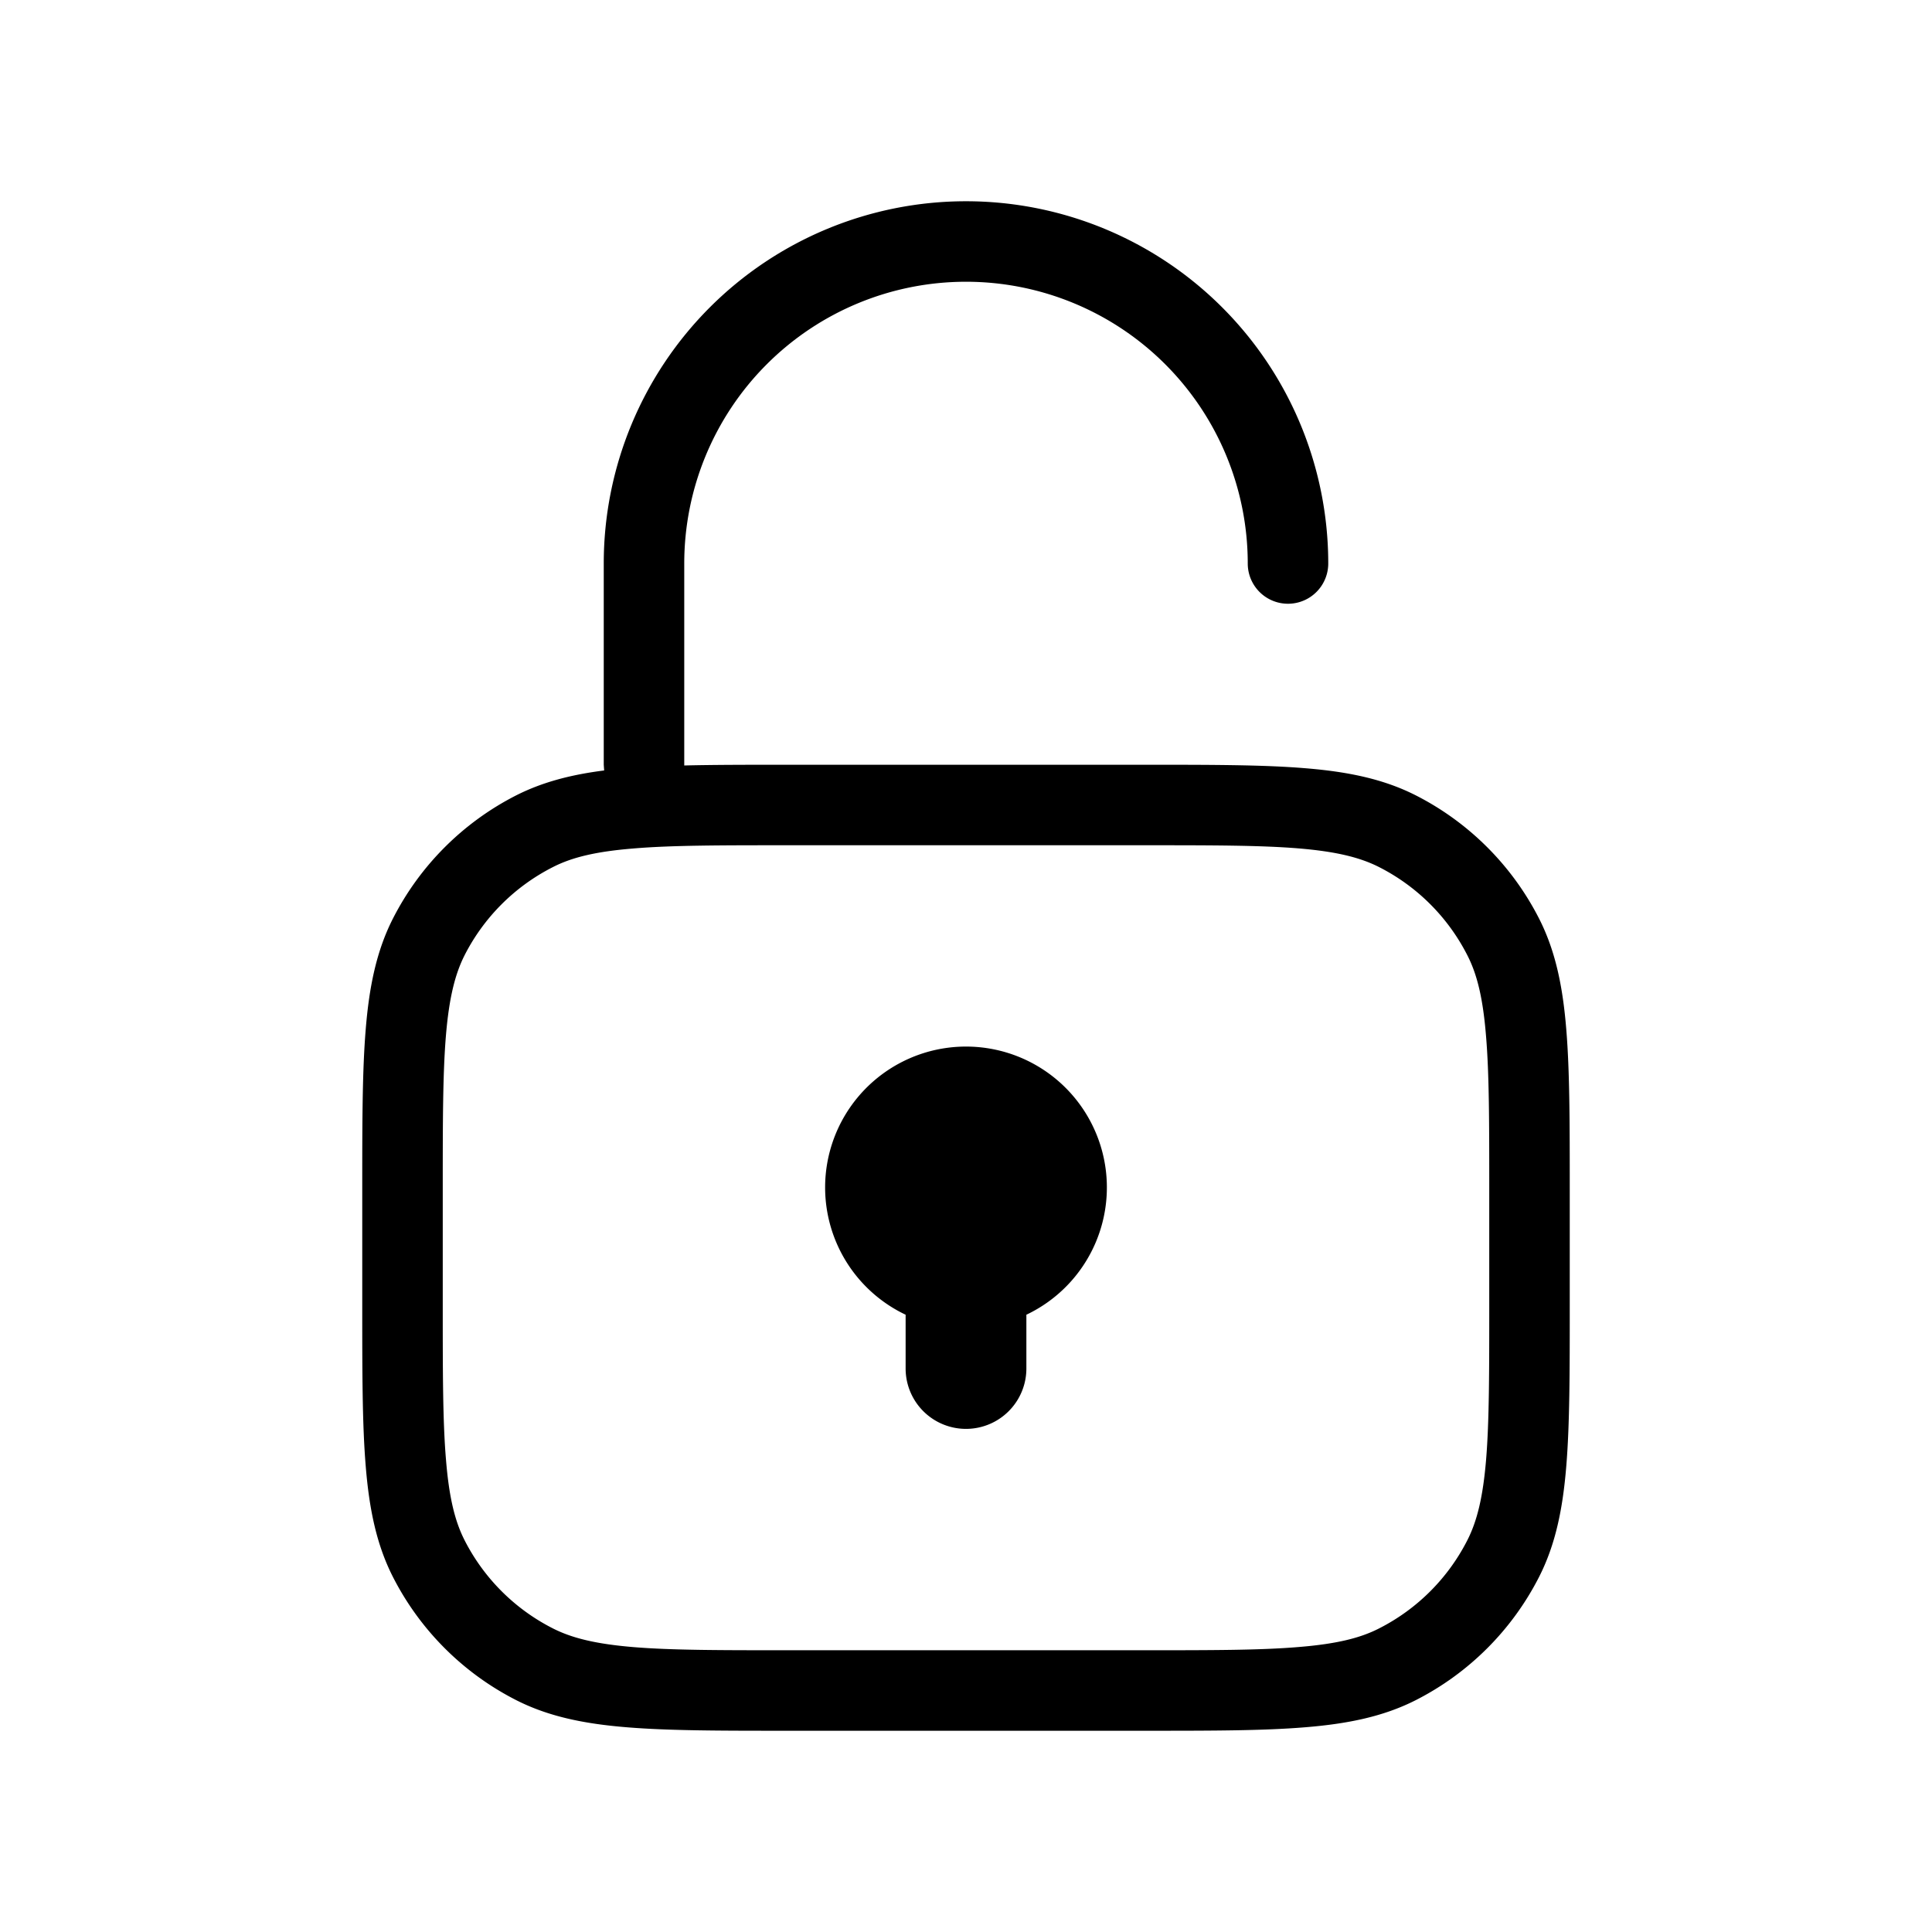 <svg xmlns="http://www.w3.org/2000/svg" width="1em" height="1em" viewBox="0 0 24 24"><path fill="currentColor" d="M10.25 14.75a1.75 1.75 0 1 1 2.5 1.582V17a.75.75 0 0 1-1.5 0v-.668a1.75 1.75 0 0 1-1-1.582"/><path fill="currentColor" d="M7.5 7a4.5 4.5 0 0 1 9 0a.5.5 0 0 1-1 0a3.5 3.5 0 1 0-7 0v2.509c.372-.009.795-.009 1.278-.009h4.444c.822 0 1.469 0 1.99.043c.53.043.974.133 1.377.338a3.5 3.5 0 0 1 1.53 1.53c.205.403.295.847.338 1.378c.043.52.043 1.168.043 1.989v1.444c0 .822 0 1.468-.043 1.99c-.043.53-.133.974-.338 1.377a3.5 3.5 0 0 1-1.53 1.53c-.403.205-.847.295-1.378.338c-.52.043-1.167.043-1.989.043H9.778c-.821 0-1.468 0-1.99-.043c-.53-.043-.974-.133-1.377-.338a3.5 3.5 0 0 1-1.53-1.53c-.205-.403-.295-.847-.338-1.378c-.043-.52-.043-1.167-.043-1.989v-1.444c0-.822 0-1.469.043-1.99c.043-.53.133-.974.338-1.377a3.5 3.5 0 0 1 1.53-1.53c.33-.167.685-.258 1.094-.31L7.5 9.5zm.37 3.54c-.469.038-.766.11-1.005.233a2.5 2.5 0 0 0-1.093 1.092c-.121.239-.194.536-.233 1.005c-.039.476-.039 1.082-.039 1.93v1.4c0 .848 0 1.454.04 1.93c.038.469.11.766.232 1.005a2.5 2.5 0 0 0 1.093 1.092c.239.122.536.195 1.005.234c.475.039 1.082.039 1.93.039h4.4c.848 0 1.455 0 1.93-.04c.469-.038.766-.11 1.005-.233a2.5 2.5 0 0 0 1.092-1.092c.122-.239.195-.536.234-1.005c.039-.476.039-1.082.039-1.93v-1.4c0-.848 0-1.455-.04-1.93c-.038-.469-.11-.766-.233-1.005a2.5 2.5 0 0 0-1.092-1.092c-.239-.122-.536-.195-1.005-.234c-.475-.039-1.082-.039-1.93-.039H9.8c-.848 0-1.455 0-1.93.04"/></svg>